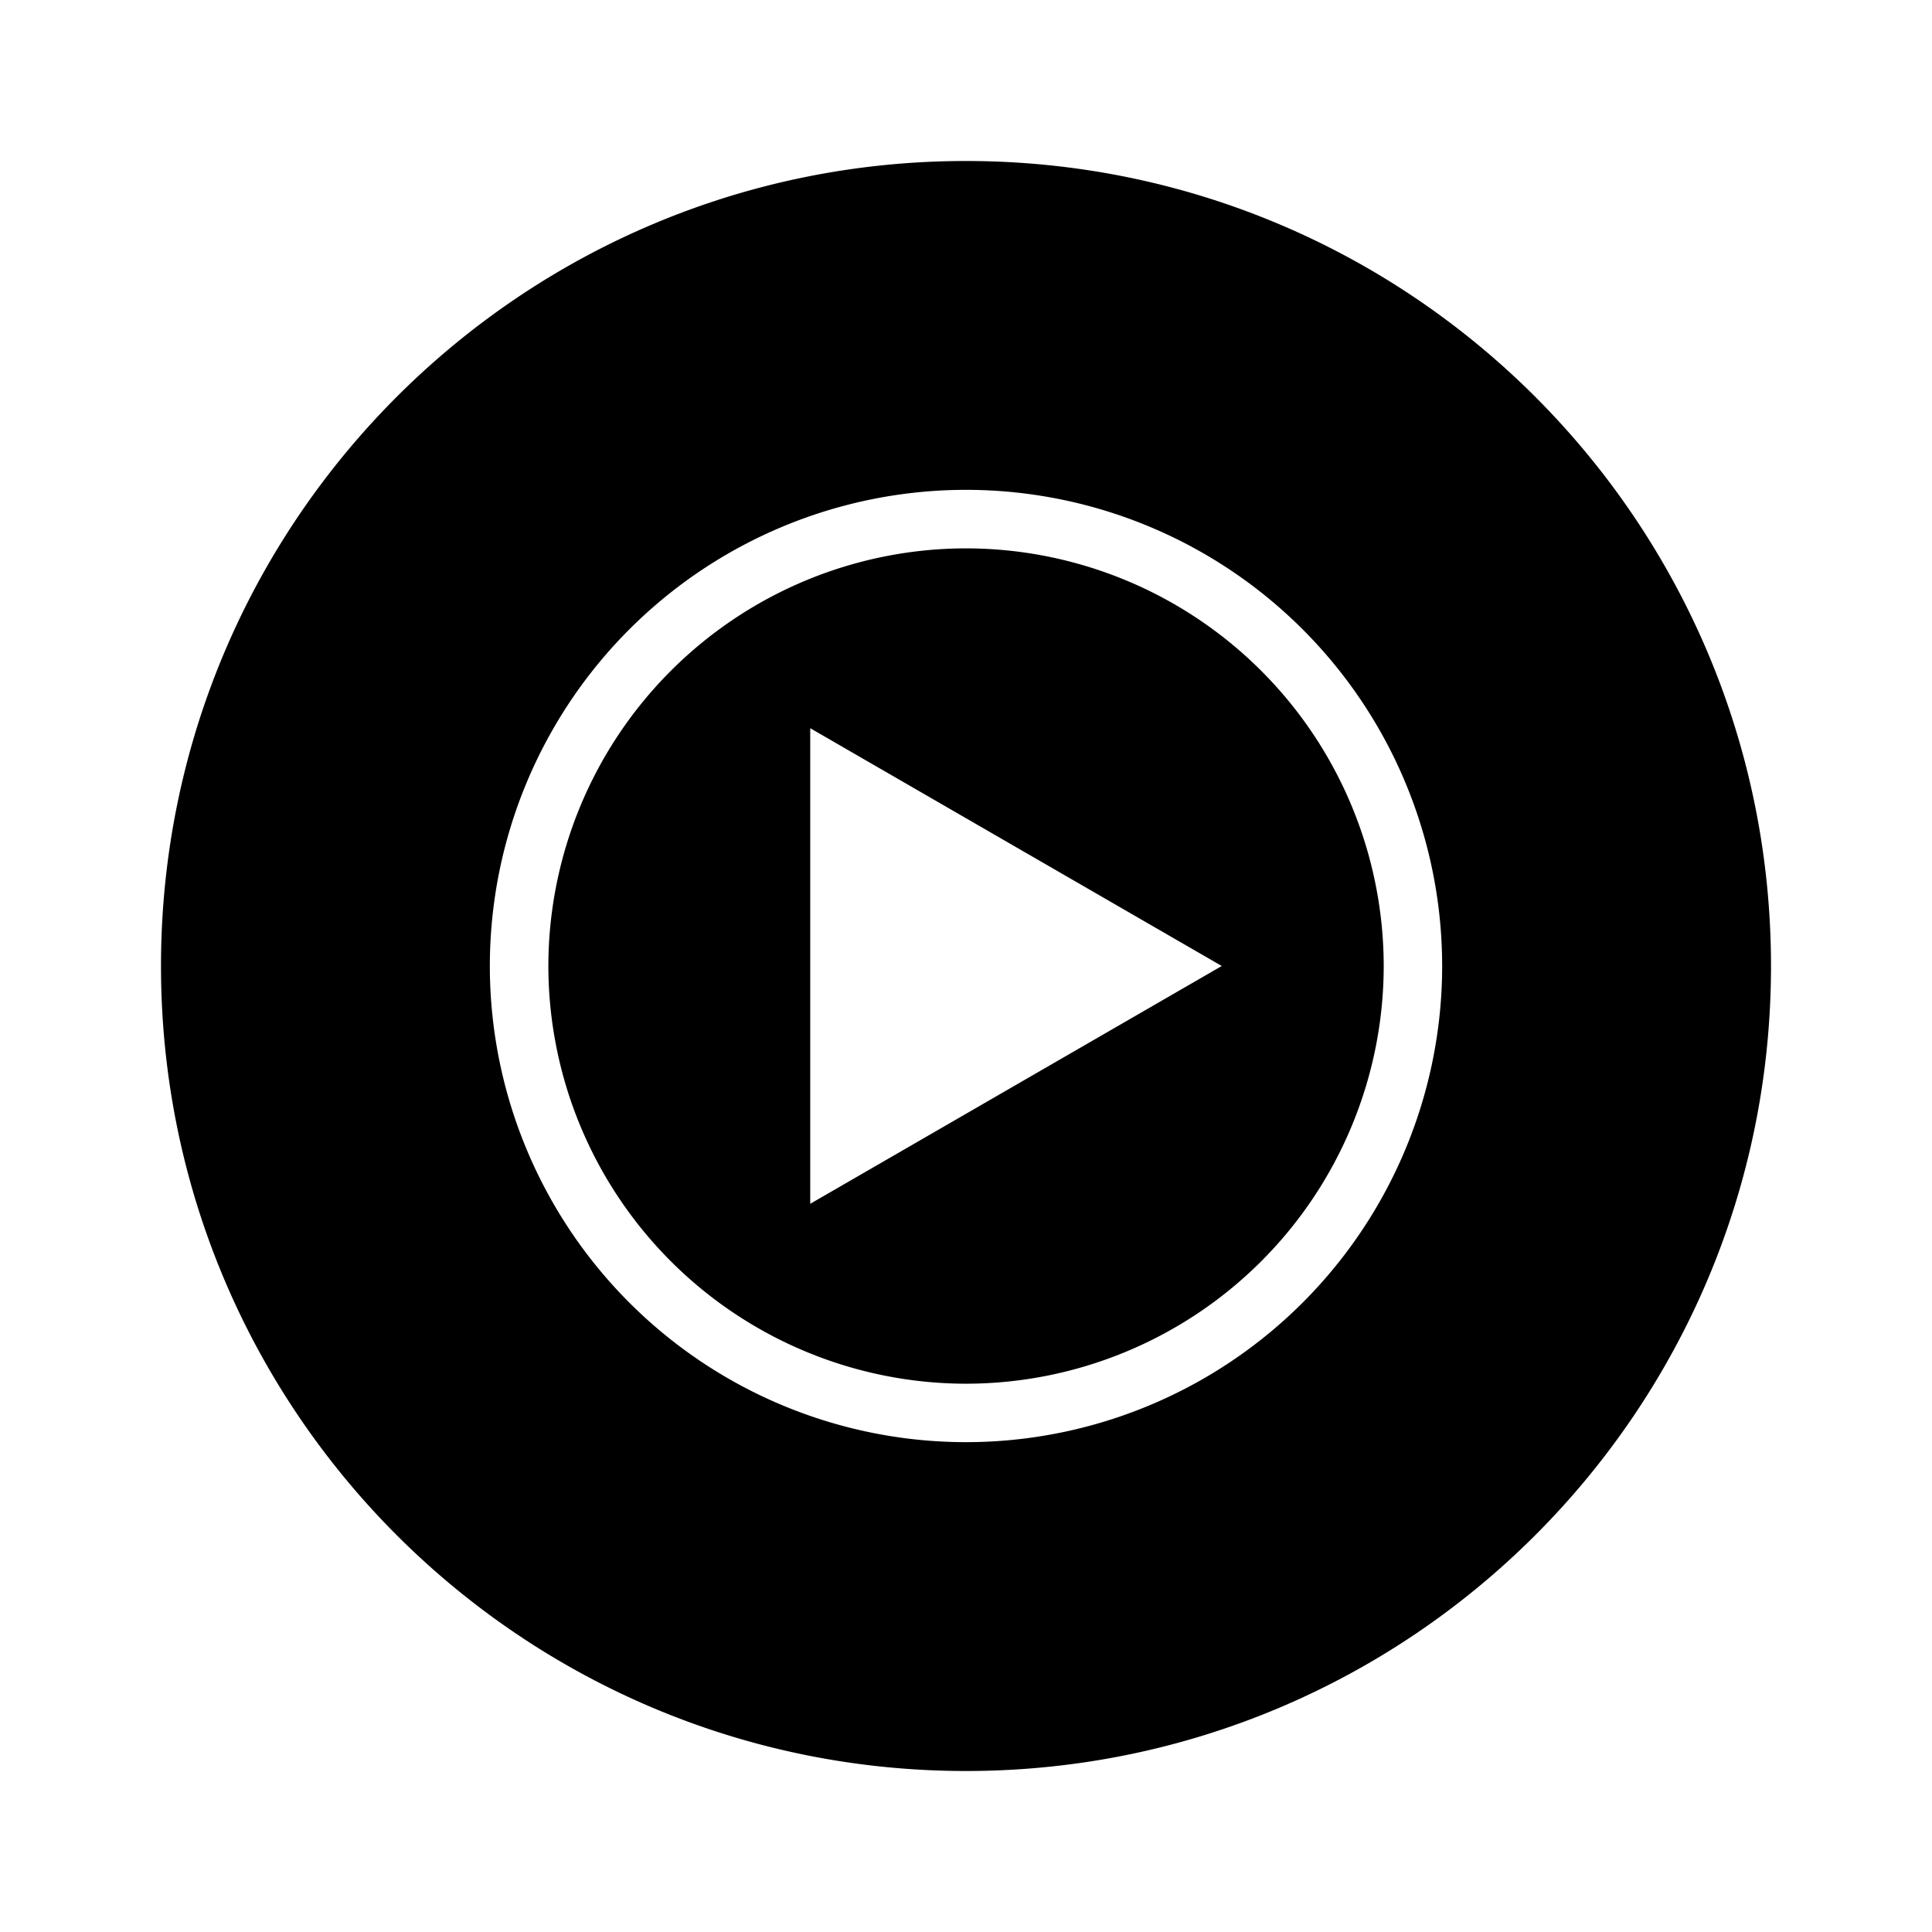 <svg xmlns="http://www.w3.org/2000/svg" width="24" height="24" fill="none" viewBox="0 0 24 24"><path fill="#000" d="M12 2C6.477 2 2 6.477 2 12s4.477 10 10 10 10-4.477 10-10S17.523 2 12 2m0 15.915A5.917 5.917 0 0 1 6.085 12 5.917 5.917 0 0 1 12 6.085 5.917 5.917 0 0 1 17.915 12 5.917 5.917 0 0 1 12 17.915m0-11.103A5.194 5.194 0 0 0 6.812 12 5.194 5.194 0 0 0 12 17.189 5.194 5.194 0 0 0 17.189 12 5.194 5.194 0 0 0 12 6.812m-1.935 8.142V9.046L15.177 12z"/></svg>
